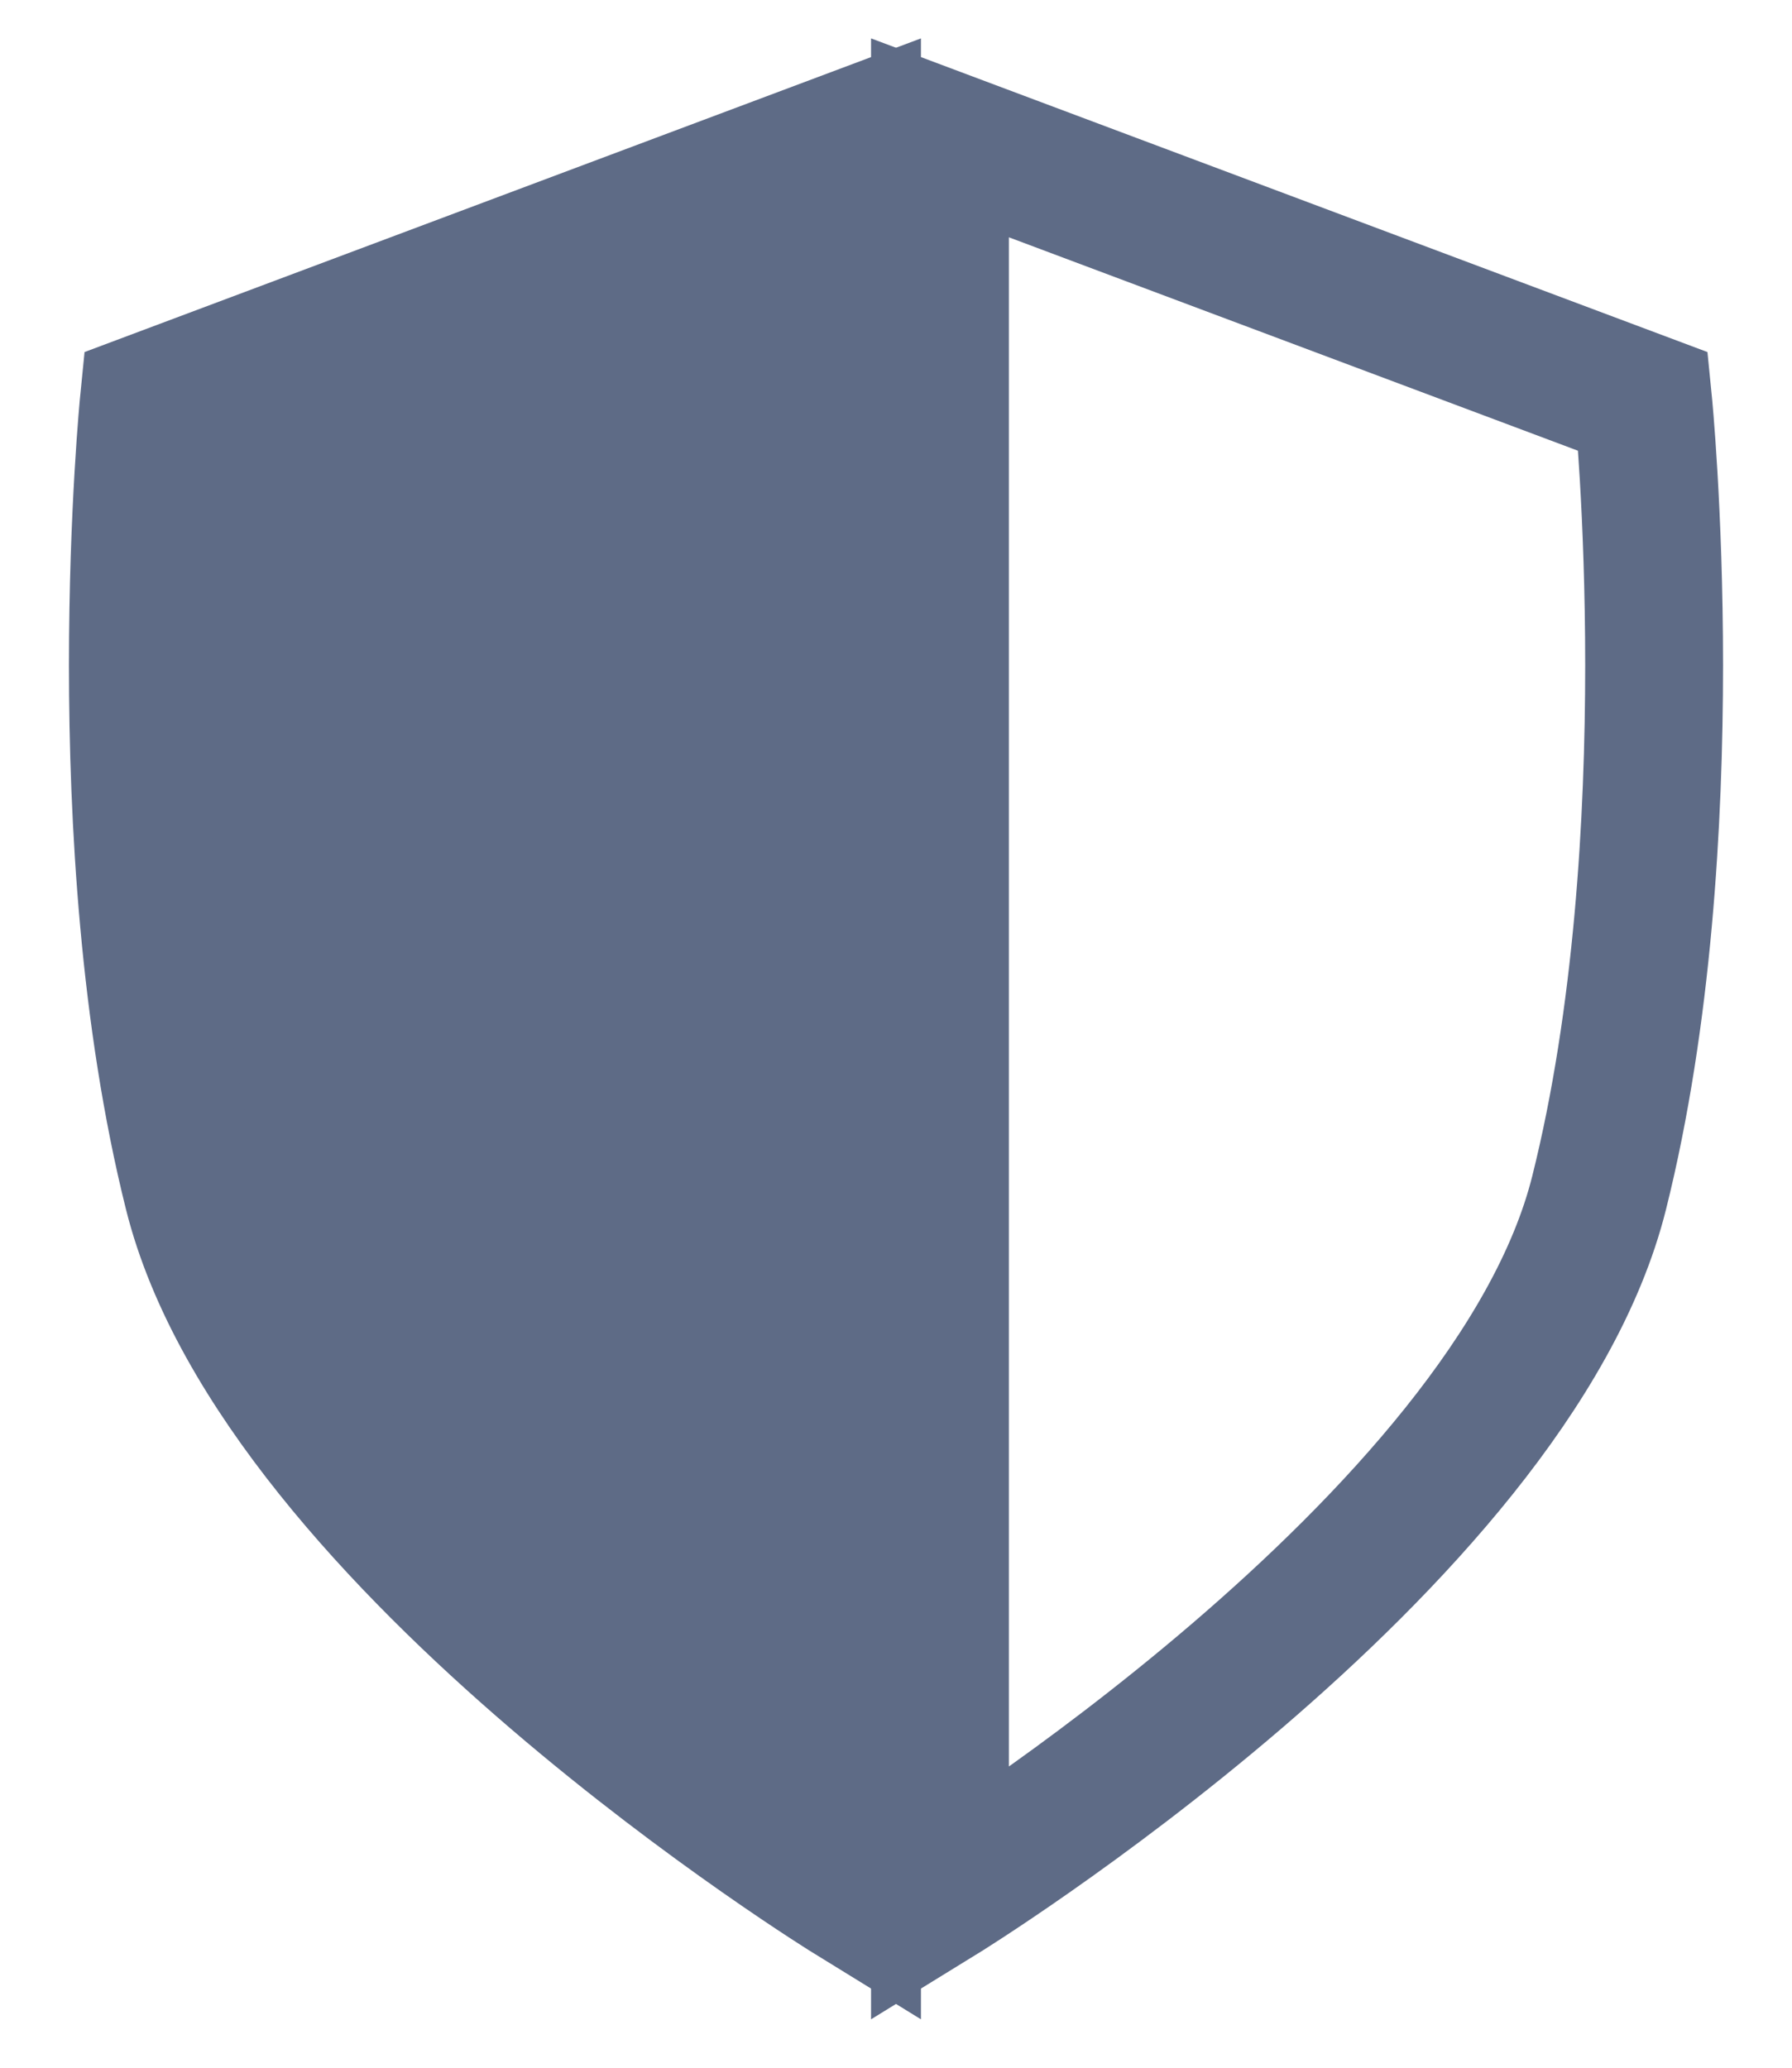 <svg width="13" height="15" viewBox="0 0 13 15" fill="none" xmlns="http://www.w3.org/2000/svg">
    <path d="M6.181 1V13.754C6.181 13.754 2.036 11.203 1.399 8.652C0.761 6.101 1.08 2.913 1.08 2.913L6.181 1Z" fill="#5E6B86" stroke="#5E6B86"/>
    <path d="M6.819 1V13.754C6.819 13.754 10.964 11.203 11.601 8.652C12.239 6.101 11.92 2.913 11.92 2.913L6.819 1Z" stroke="#5E6B86"/>
</svg>
